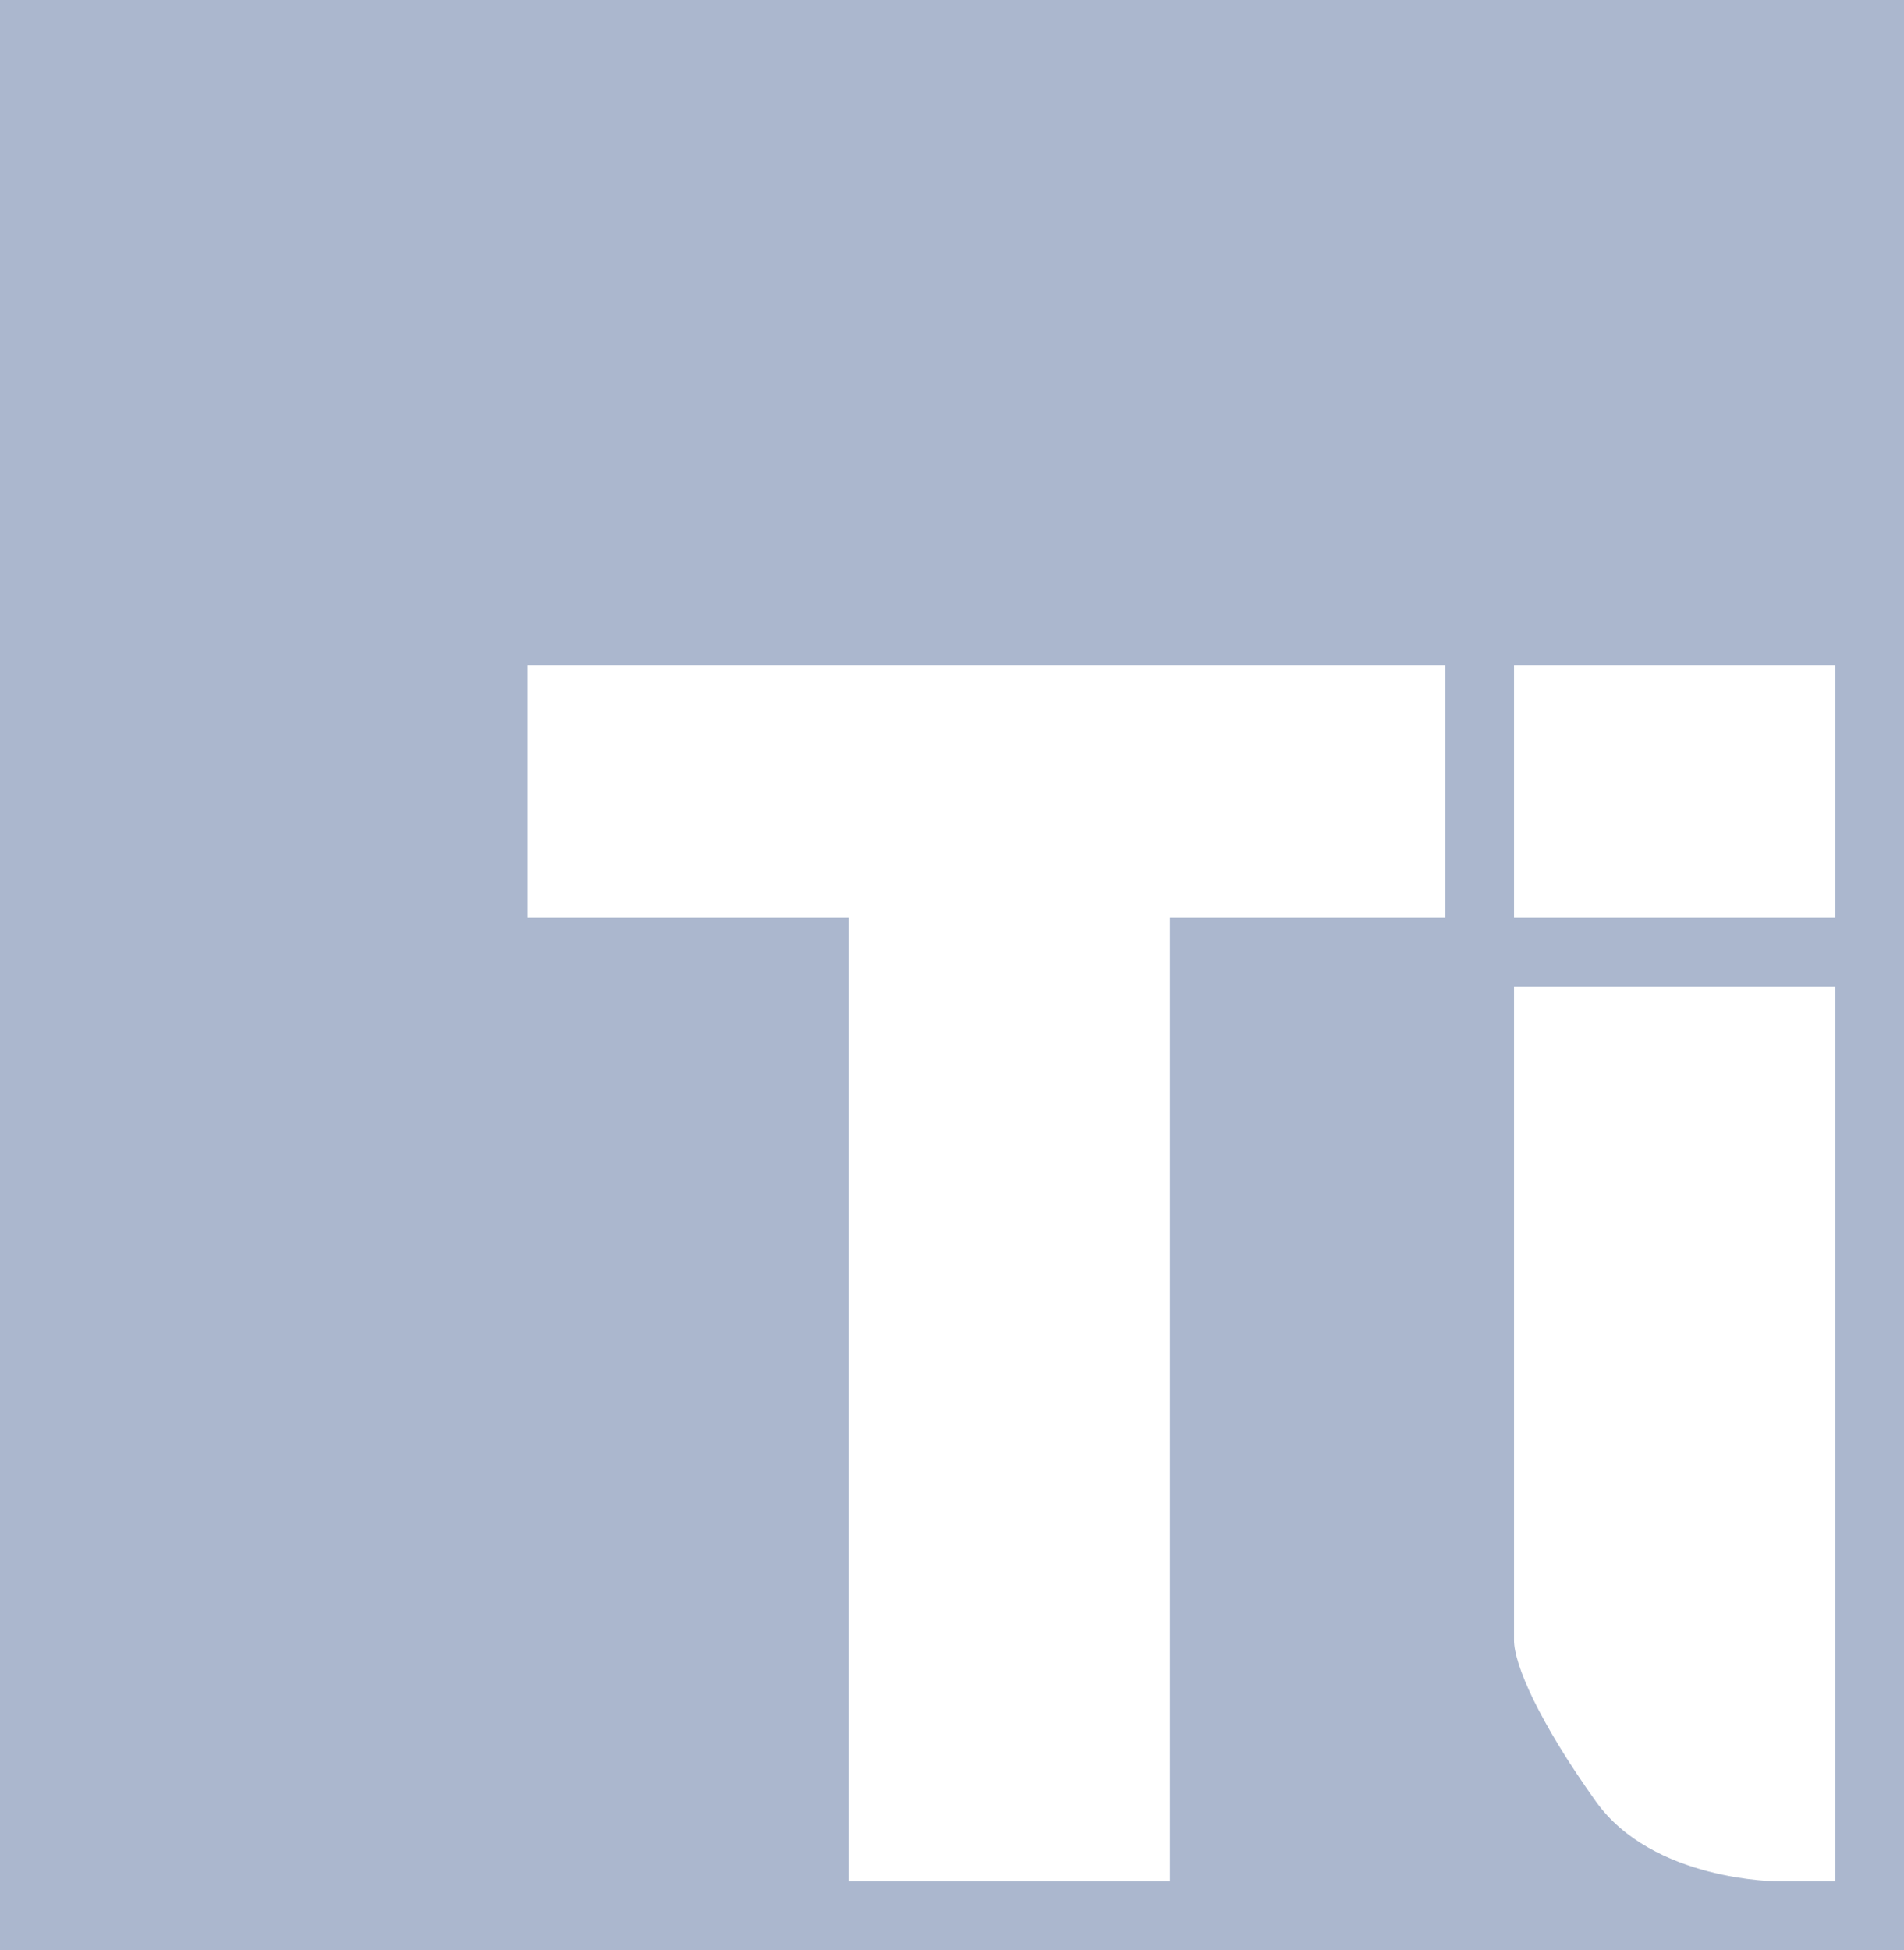 <?xml version="1.0" encoding="UTF-8" standalone="no"?>
<svg width="83px" height="85px" viewBox="0 0 83 85" version="1.1" xmlns="http://www.w3.org/2000/svg" xmlns:xlink="http://www.w3.org/1999/xlink" xmlns:sketch="http://www.bohemiancoding.com/sketch/ns">
    <!-- Generator: Sketch 3.1 (8751) - http://www.bohemiancoding.com/sketch -->
    <title>Rectangle 6</title>
    <desc>Created with Sketch.</desc>
    <defs></defs>
    <g id="Page-1-Copy-Copy" stroke="none" stroke-width="1" fill="none" fill-rule="evenodd" sketch:type="MSPage">
        <g id="Artboard-1" sketch:type="MSArtboardGroup" transform="translate(-362, -78)" fill="#ABB7CE">
            <g id="Rectangle-9-+-комплексное-IT-обслу-+-ТИТАНИУМ-СОФТ-2-+-ТИТАНИУМ-СОФТ-+-Rectangle-6" sketch:type="MSLayerGroup" transform="translate(362, 70)">
                <g id="Rectangle-9-+-Rectangle-6" sketch:type="MSShapeGroup">
                    <g transform="translate(0, 8)">
                        <path d="M37,40 L37,82 L51,82 L51,40 L37,40 L37,40 Z M0,0 L0,85 L83,85 L83,0 L0,0 Z M66,29 L66,40 L80,40 L80,29 L66,29 Z M66,43 L66,71.487 C66,72.539 67.078,75.03 69.569,78.518 C72.06,82.006 77.498,82 77.498,82 L80,82 L80,43 L66,43 Z M23,29 L23,40 L63,40 L63,29 L23,29 Z" id="Rectangle-6"></path>
                    </g>
                </g>
            </g>
        </g>
    </g>
</svg>
